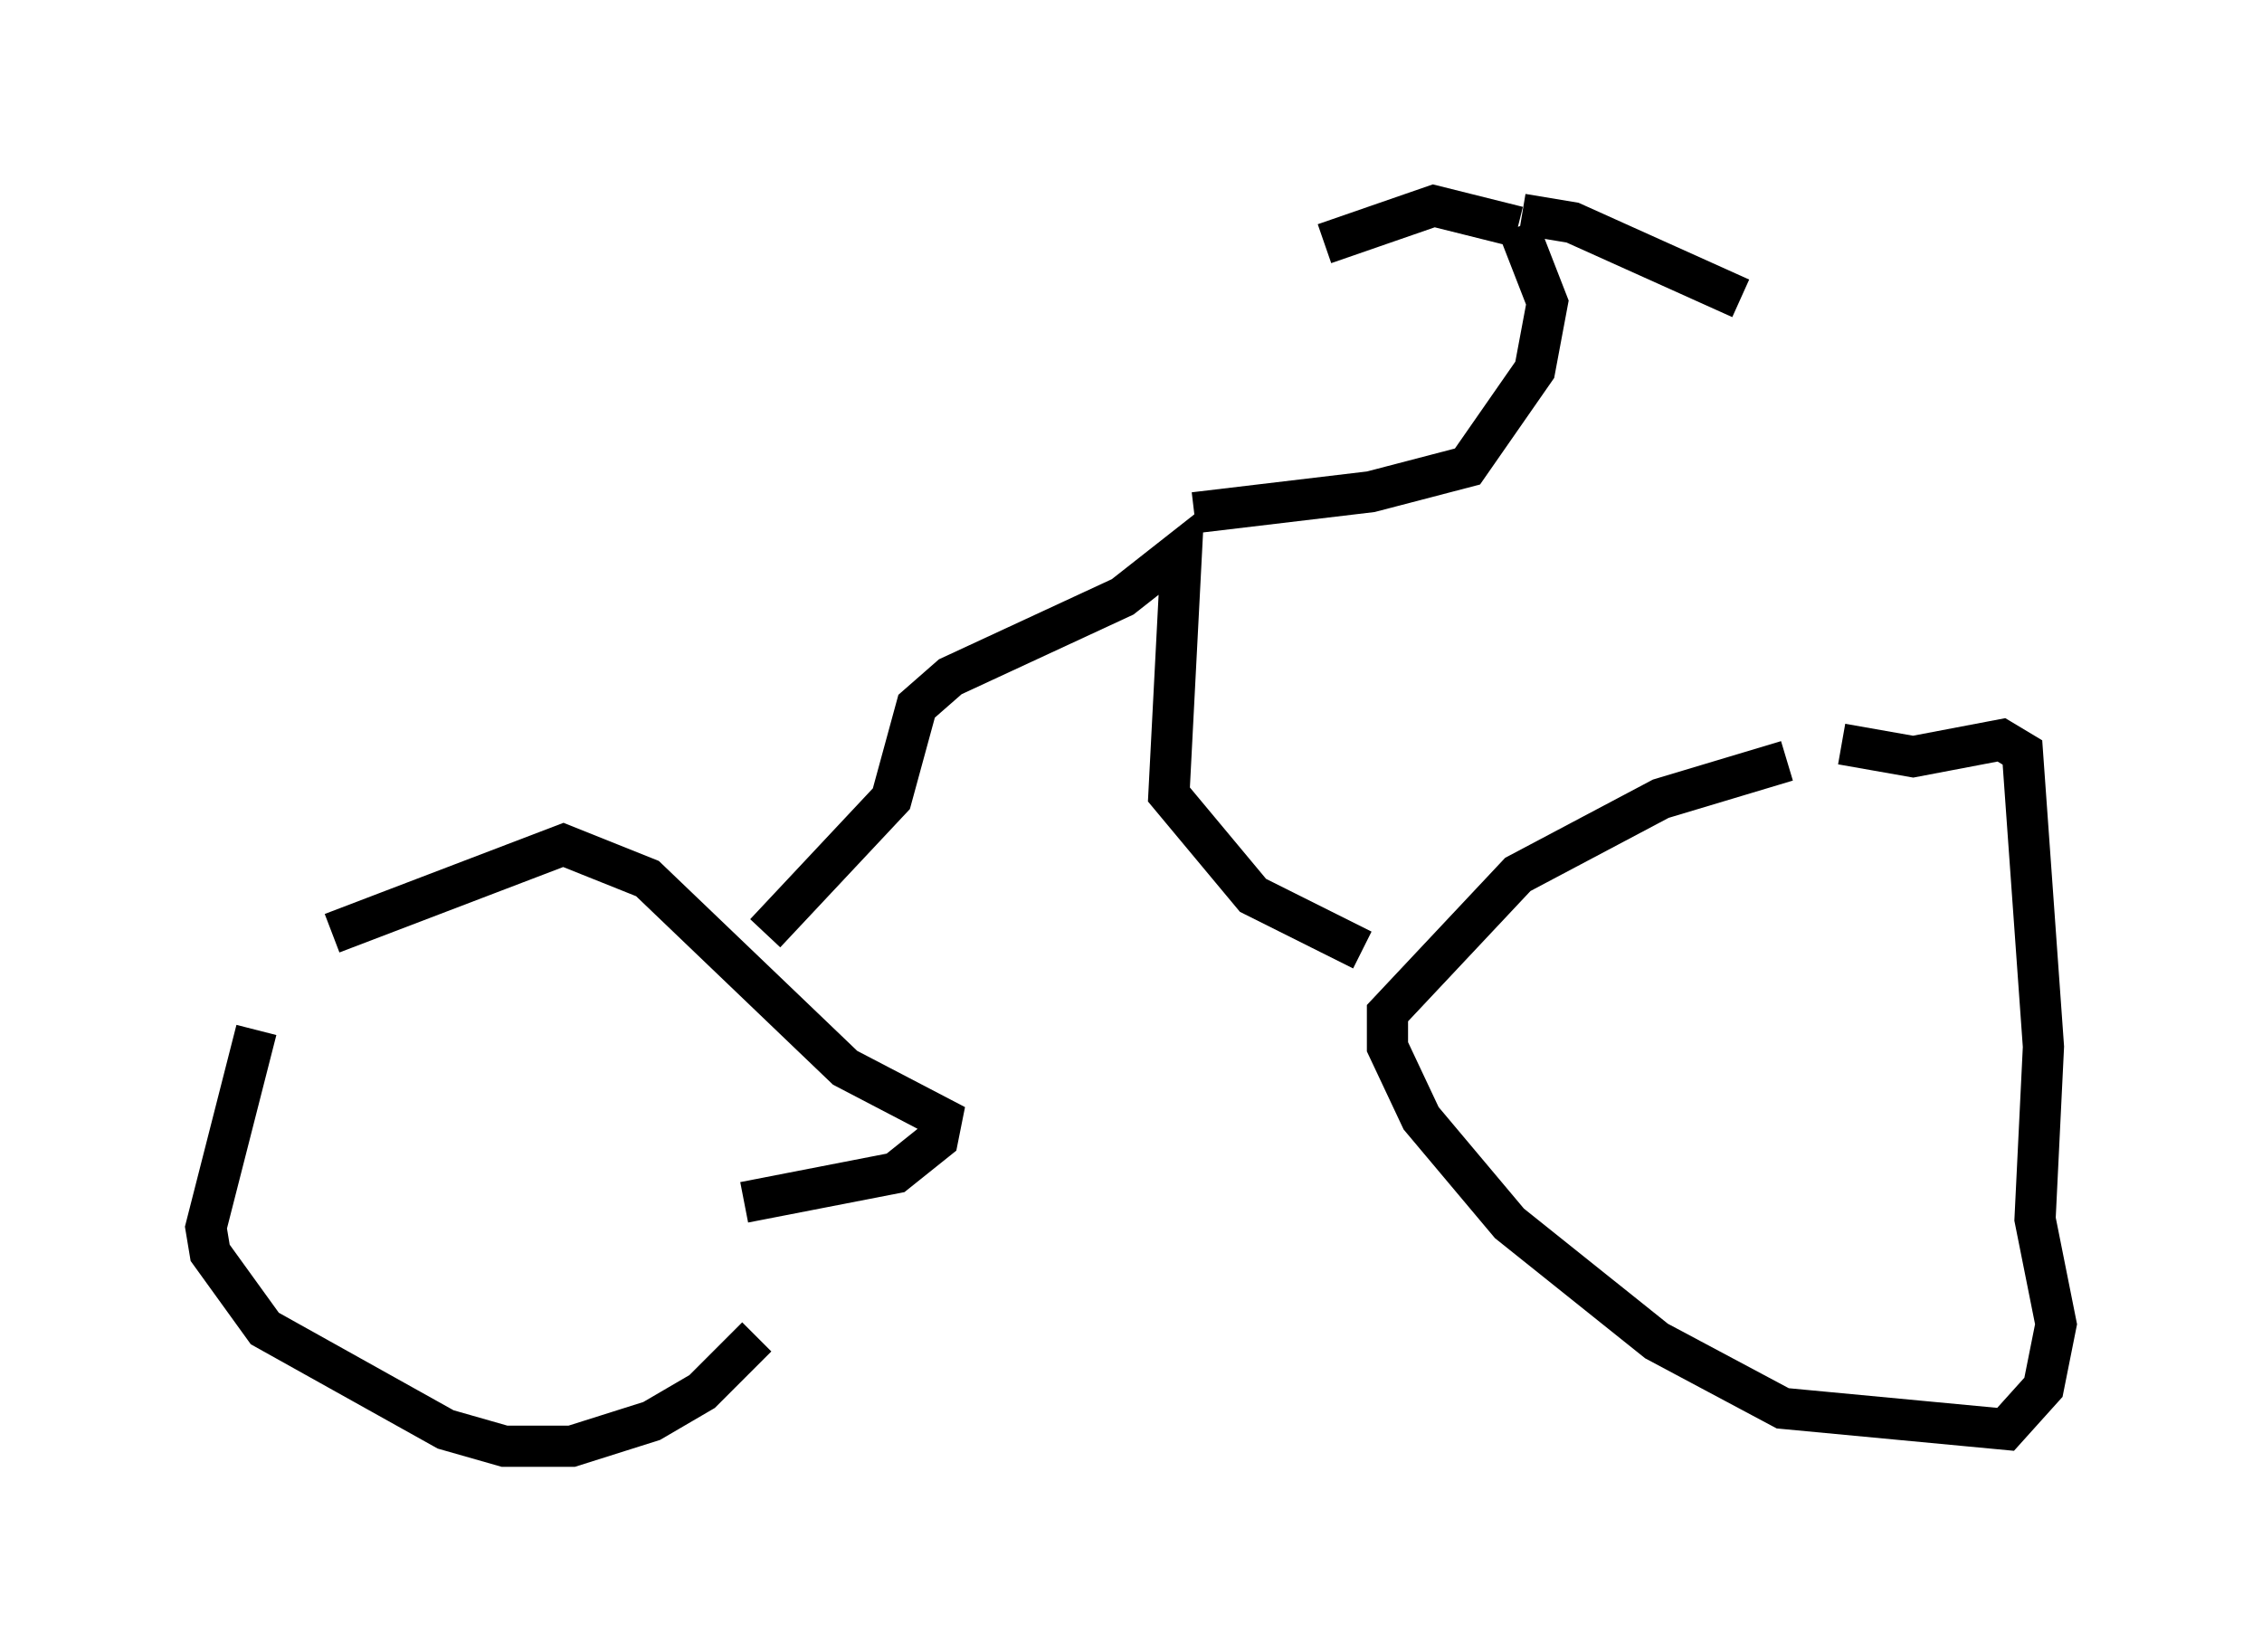 <?xml version="1.0" encoding="utf-8" ?>
<svg baseProfile="full" height="40.115" version="1.1" width="54.917" xmlns="http://www.w3.org/2000/svg" xmlns:ev="http://www.w3.org/2001/xml-events" xmlns:xlink="http://www.w3.org/1999/xlink"><defs /><rect fill="white" height="40.115" width="54.917" x="0" y="0" /><path d="M7.654, 23.273 m-1.429, 1.735 l-1.225, 4.798 0.102, 0.613 l1.327, 1.838 4.39, 2.45 l1.429, 0.408 1.633, 0.0 l1.94, -0.613 1.225, -0.715 l1.327, -1.327 m-3.369, -1.838 l0.0, 0.0 m-6.942, -7.963 l5.615, -2.144 2.042, 0.817 l4.798, 4.594 2.348, 1.225 l-0.102, 0.51 -1.021, 0.817 l-3.675, 0.715 m25.317, -10.719 l-3.063, 0.919 -3.471, 1.838 l-3.165, 3.369 0.0, 0.817 l0.817, 1.735 2.144, 2.552 l3.573, 2.858 3.063, 1.633 l5.41, 0.51 0.919, -1.021 l0.306, -1.531 -0.51, -2.552 l0.204, -4.185 -0.51, -7.146 l-0.51, -0.306 -2.144, 0.408 l-1.735, -0.306 m-26.134, 4.594 l3.063, -3.267 0.613, -2.246 l0.817, -0.715 4.185, -1.94 l1.429, -1.123 -0.306, 5.921 l2.042, 2.45 2.654, 1.327 m-4.083, -10.617 l4.288, -0.51 2.348, -0.613 l1.633, -2.348 0.306, -1.633 l-0.715, -1.838 m0.0, 0.0 l-2.042, -0.51 -2.654, 0.919 m4.798, -0.715 l1.225, 0.204 4.083, 1.838 " fill="none" stroke="black" stroke-width="1" /></svg>